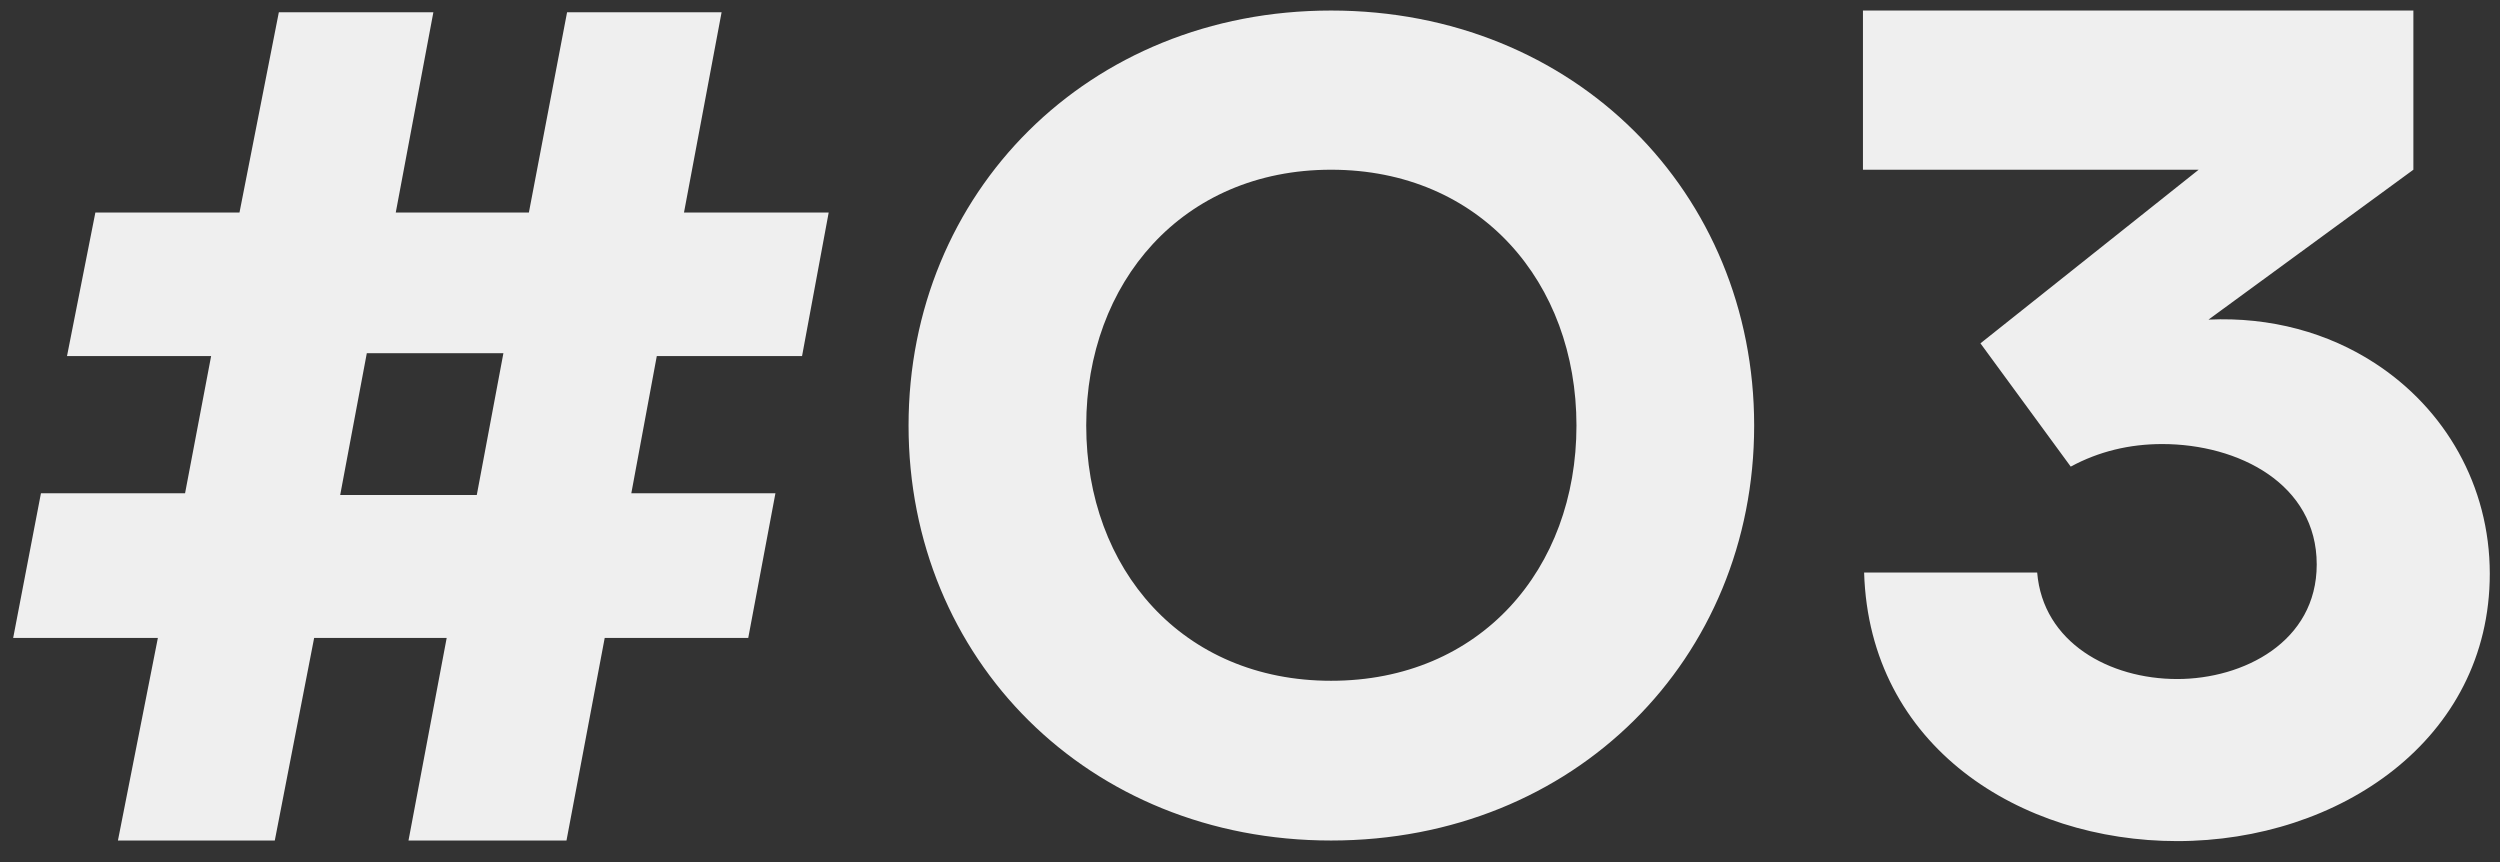 <svg width="116" height="40" viewBox="0 0 116 40" fill="none" xmlns="http://www.w3.org/2000/svg">
<rect x="0" y="0" width="116" height="40" fill="#333333" stroke="none"/>
<path d="M12.938 0.57L11.112 9.862H4.425L3.109 16.522H9.796L8.587 22.887H1.9L0.611 29.601H7.325L5.472 39H12.75L14.576 29.601H20.726L18.954 39H26.285L28.058 29.601H34.718L35.98 22.887H29.293L30.475 16.522H37.215L38.451 9.862H31.737L33.482 0.57H26.312L24.54 9.862H18.363L20.108 0.57H12.938ZM22.123 22.967H15.785L17.02 16.388H23.358L22.123 22.967ZM81.393 19.745C81.393 8.949 73.067 0.489 61.761 0.489C50.482 0.489 42.157 8.949 42.157 19.745C42.157 30.567 50.482 39 61.761 39C73.067 39 81.393 30.567 81.393 19.745ZM73.148 19.745C73.148 26.405 68.69 31.588 61.761 31.588C54.859 31.588 50.401 26.405 50.401 19.745C50.401 13.111 54.859 7.875 61.761 7.875C68.69 7.875 73.148 13.111 73.148 19.745ZM86.441 0.489V7.875H102.018L91.893 15.931L96.082 21.651C97.372 20.953 98.795 20.604 100.326 20.604C103.871 20.604 107.496 22.457 107.496 26.19C107.496 29.789 104.085 31.507 101.024 31.507C97.882 31.507 94.793 29.815 94.525 26.566H86.495C86.737 34.649 93.746 39.027 101.024 39.027C108.517 39.027 115.526 34.327 115.526 26.62C115.526 22.538 113.458 18.966 110.182 16.844C108.033 15.448 105.375 14.696 102.474 14.83L111.981 7.875V0.489H86.441Z" fill="#EFEFEF"/>
</svg>
